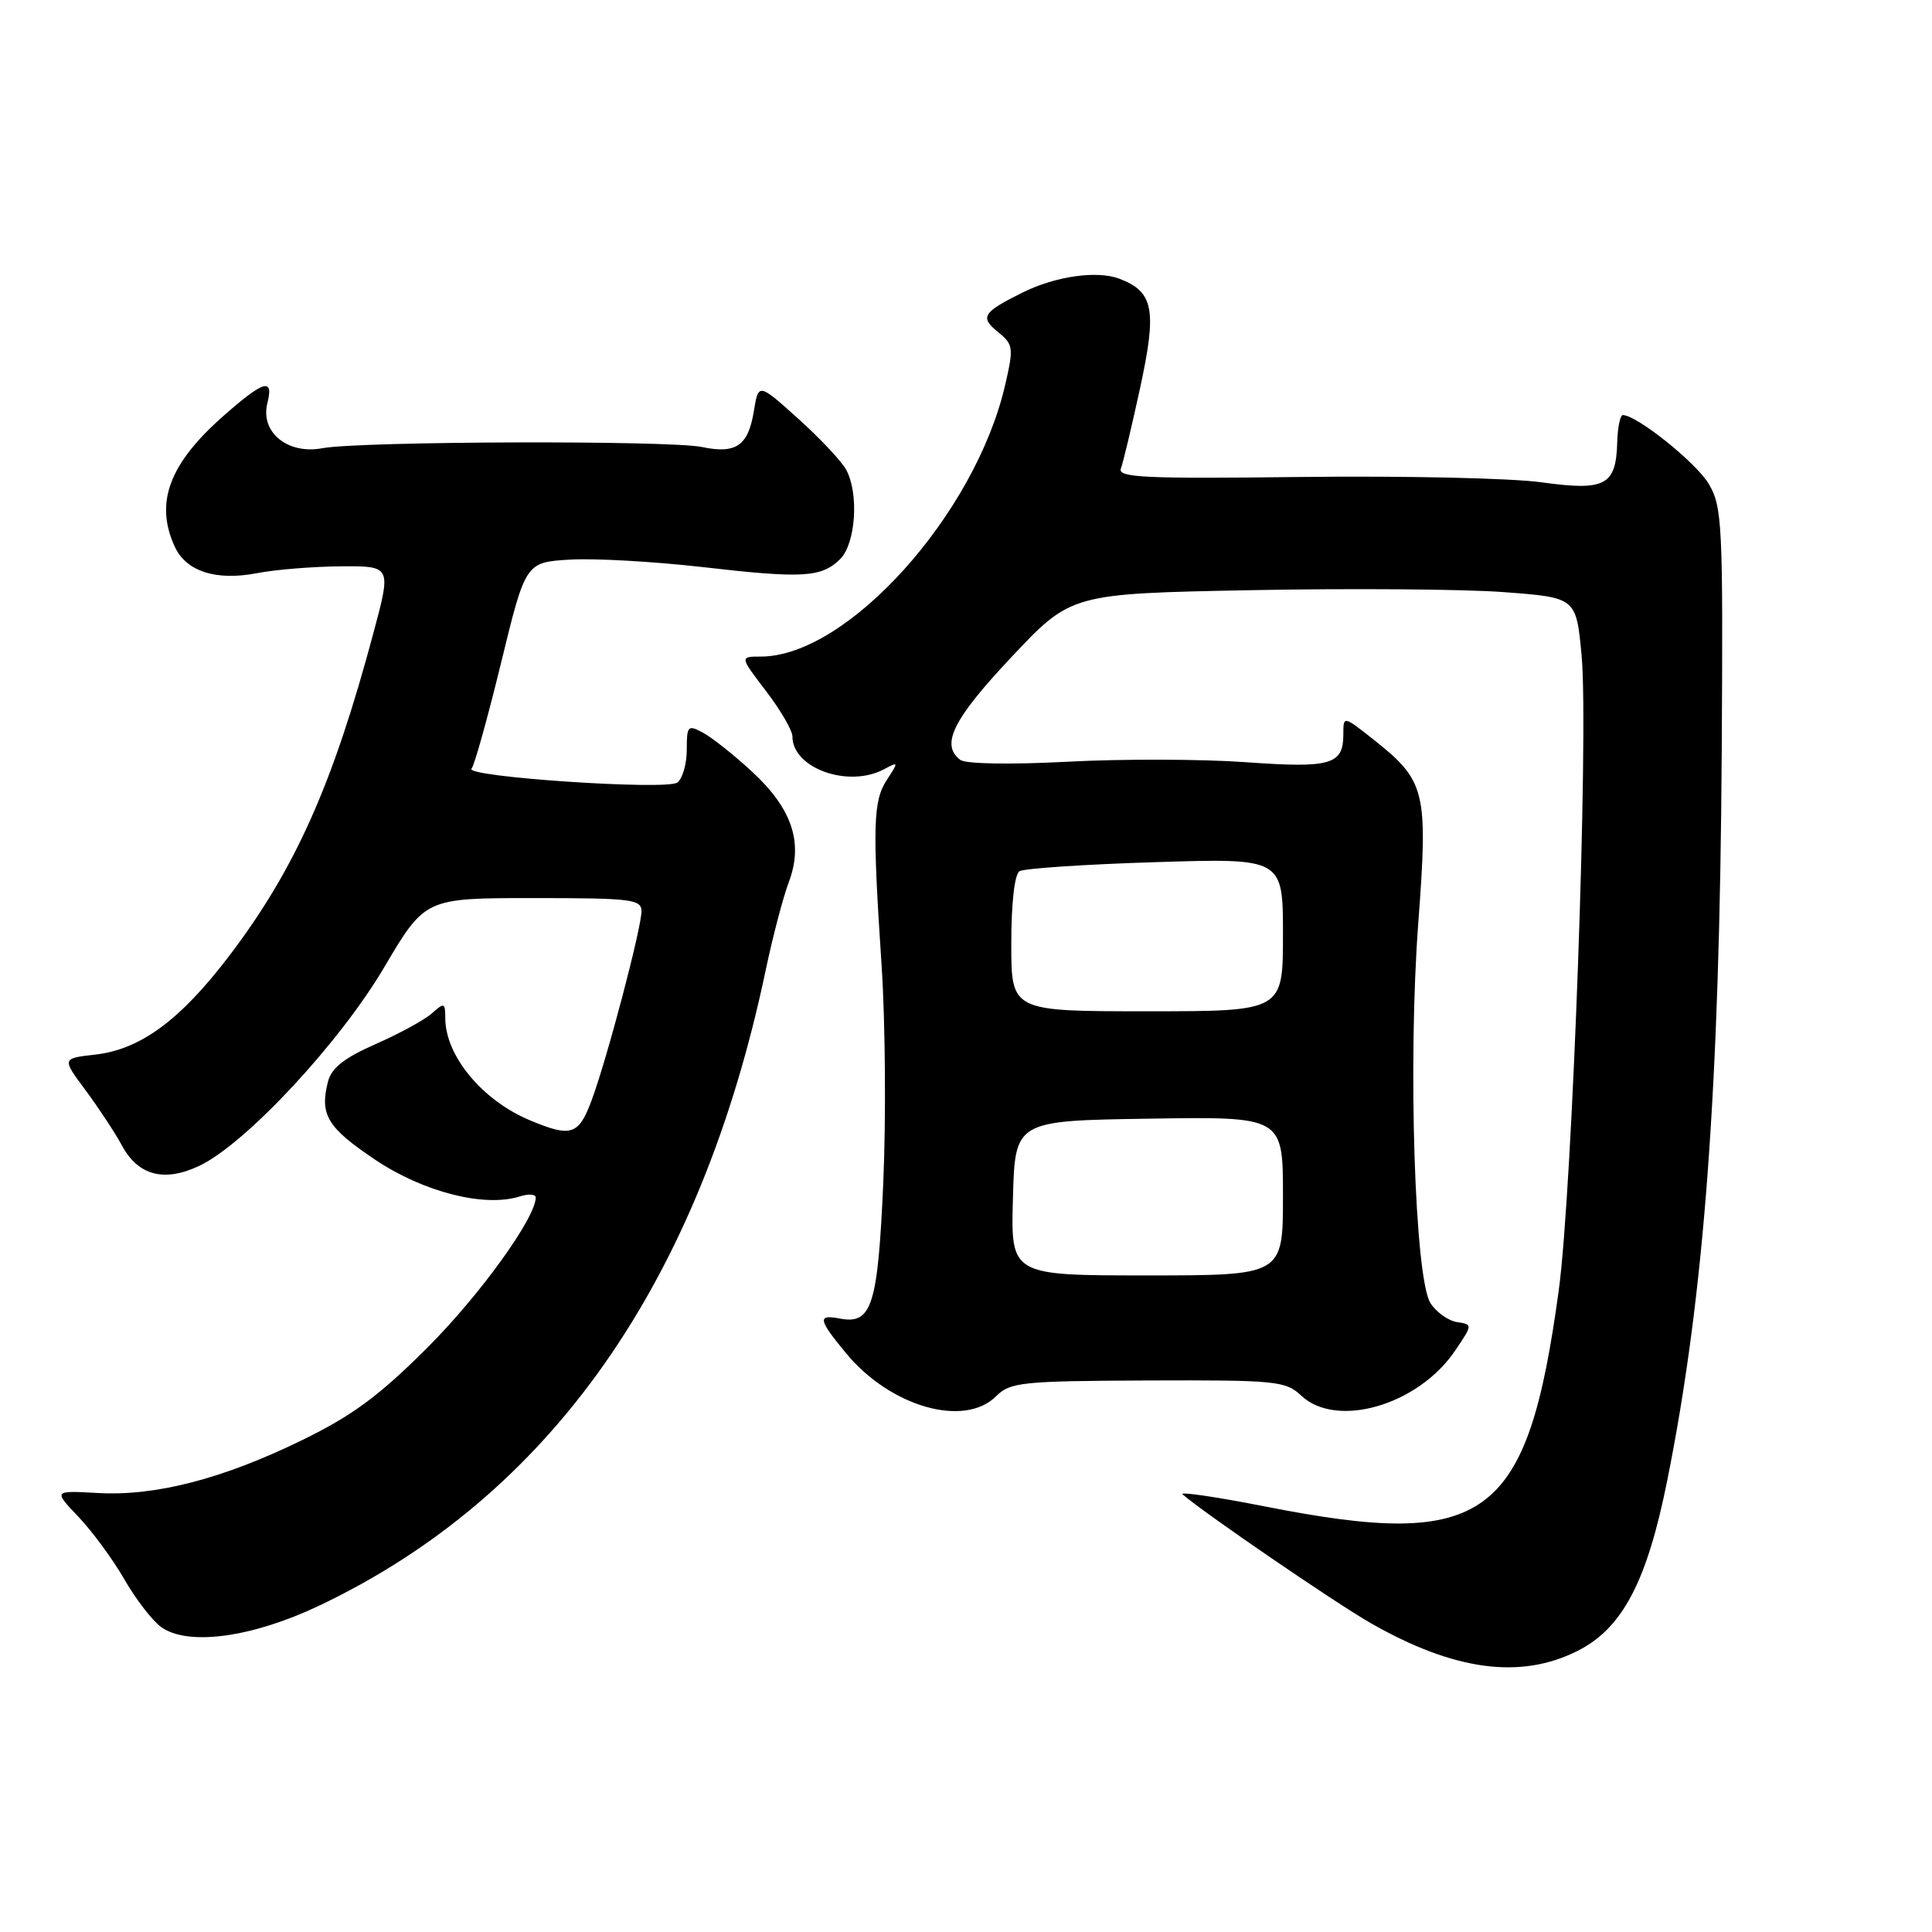 <?xml version="1.0" encoding="UTF-8" standalone="no"?>
<!DOCTYPE svg PUBLIC "-//W3C//DTD SVG 1.1//EN" "http://www.w3.org/Graphics/SVG/1.1/DTD/svg11.dtd" >
<svg xmlns="http://www.w3.org/2000/svg" xmlns:xlink="http://www.w3.org/1999/xlink" version="1.1" viewBox="0 0 256 256">
 <g >
 <path fill="currentColor"
d=" M 209.04 218.75 C 214.99 215.75 218.24 209.57 220.93 196.11 C 225.83 171.67 227.86 144.40 228.14 99.44 C 228.32 69.43 228.21 67.17 226.42 64.12 C 224.76 61.31 216.88 55.00 215.03 55.00 C 214.68 55.00 214.35 56.63 214.29 58.62 C 214.13 64.33 212.71 65.08 204.27 63.91 C 200.29 63.35 185.99 63.04 172.50 63.20 C 151.68 63.45 148.06 63.29 148.52 62.08 C 148.82 61.31 149.97 56.48 151.08 51.36 C 153.32 41.03 152.87 38.66 148.32 36.93 C 145.37 35.81 139.85 36.60 135.50 38.76 C 130.21 41.39 129.81 42.02 132.22 43.98 C 134.28 45.64 134.33 46.05 133.19 51.01 C 129.23 68.16 112.28 87.00 100.81 87.00 C 98.01 87.00 98.01 87.00 101.51 91.58 C 103.43 94.09 105.00 96.79 105.00 97.58 C 105.00 101.80 112.41 104.45 117.14 101.93 C 119.07 100.89 119.08 100.95 117.53 103.31 C 115.68 106.13 115.59 109.37 116.82 128.00 C 117.31 135.43 117.41 148.33 117.04 156.67 C 116.32 173.00 115.52 175.52 111.31 174.72 C 108.28 174.14 108.39 174.81 112.10 179.30 C 117.96 186.41 127.78 189.22 132.00 185.00 C 133.85 183.15 135.38 182.99 152.11 182.92 C 169.11 182.86 170.35 182.98 172.42 184.93 C 177.12 189.34 187.92 186.19 192.80 178.98 C 195.15 175.51 195.15 175.50 193.05 175.18 C 191.90 175.00 190.32 173.87 189.55 172.68 C 187.46 169.41 186.54 140.83 187.93 122.27 C 189.24 104.81 188.91 103.48 182.03 98.02 C 178.00 94.83 178.00 94.83 178.00 97.29 C 178.00 101.34 176.36 101.81 165.00 100.99 C 159.22 100.58 148.65 100.55 141.50 100.93 C 133.87 101.33 127.98 101.23 127.25 100.69 C 124.59 98.70 126.27 95.31 134.01 87.08 C 141.93 78.66 141.93 78.66 165.81 78.20 C 178.95 77.95 194.01 78.06 199.27 78.46 C 208.85 79.18 208.85 79.18 209.57 86.84 C 210.53 97.07 208.35 157.78 206.54 171.00 C 202.38 201.44 197.01 205.40 167.70 199.63 C 161.21 198.35 156.26 197.62 156.70 198.01 C 159.38 200.37 176.90 212.37 181.61 215.06 C 192.66 221.38 201.47 222.57 209.04 218.75 Z  M 42.25 212.78 C 72.89 198.23 92.76 169.95 101.47 128.50 C 102.40 124.10 103.77 118.86 104.53 116.86 C 106.48 111.67 104.96 107.14 99.63 102.23 C 97.24 100.02 94.32 97.71 93.14 97.08 C 91.15 96.01 91.00 96.16 91.00 99.34 C 91.00 101.22 90.44 103.18 89.75 103.69 C 88.35 104.75 61.39 102.93 62.48 101.85 C 62.84 101.49 64.60 95.19 66.39 87.85 C 69.64 74.50 69.64 74.50 75.57 74.15 C 78.83 73.96 86.67 74.41 93.00 75.13 C 106.33 76.67 108.84 76.53 111.31 74.10 C 113.38 72.07 113.84 65.45 112.14 62.27 C 111.55 61.15 108.68 58.10 105.78 55.49 C 100.50 50.74 100.50 50.74 99.89 54.48 C 99.14 59.07 97.53 60.18 93.00 59.23 C 88.67 58.33 47.71 58.46 42.72 59.39 C 38.11 60.26 34.46 57.27 35.43 53.41 C 36.29 50.01 34.97 50.39 29.61 55.11 C 22.42 61.44 20.49 66.60 23.14 72.40 C 24.65 75.72 28.61 77.00 34.10 75.94 C 36.52 75.47 41.51 75.07 45.18 75.04 C 51.86 75.00 51.86 75.00 49.48 83.87 C 44.11 103.96 39.12 115.13 30.40 126.62 C 23.91 135.16 18.62 139.06 12.62 139.74 C 8.19 140.24 8.19 140.24 11.35 144.48 C 13.08 146.82 15.26 150.12 16.18 151.83 C 18.33 155.78 21.78 156.67 26.41 154.48 C 32.55 151.56 44.99 138.21 50.91 128.17 C 56.33 119.00 56.33 119.00 70.66 119.00 C 83.65 119.00 85.00 119.16 85.00 120.75 C 84.99 123.01 80.45 140.25 78.41 145.75 C 76.68 150.42 75.71 150.74 70.23 148.45 C 63.90 145.81 59.00 139.89 59.00 134.89 C 59.00 132.86 58.86 132.81 57.25 134.26 C 56.29 135.12 52.93 136.96 49.79 138.34 C 45.58 140.19 43.91 141.52 43.45 143.35 C 42.35 147.73 43.37 149.41 49.73 153.68 C 56.14 157.97 64.21 160.02 68.89 158.53 C 70.05 158.17 71.00 158.23 70.99 158.68 C 70.96 161.40 63.55 171.66 56.60 178.60 C 50.22 184.97 46.69 187.58 40.00 190.84 C 29.49 195.97 20.59 198.27 12.94 197.83 C 7.07 197.50 7.07 197.50 10.41 201.00 C 12.24 202.93 14.97 206.65 16.48 209.27 C 17.98 211.89 20.17 214.73 21.35 215.59 C 24.88 218.14 33.37 216.99 42.25 212.78 Z  M 134.22 158.75 C 134.50 148.50 134.50 148.50 152.25 148.23 C 170.00 147.95 170.00 147.95 170.00 158.48 C 170.00 169.00 170.00 169.00 151.97 169.00 C 133.93 169.00 133.93 169.00 134.22 158.75 Z  M 134.00 125.06 C 134.00 119.69 134.43 115.85 135.09 115.44 C 135.69 115.07 143.79 114.53 153.09 114.24 C 170.00 113.71 170.00 113.71 170.00 123.85 C 170.00 134.00 170.00 134.00 152.00 134.00 C 134.00 134.00 134.00 134.00 134.00 125.06 Z "/>
</g>
</svg>